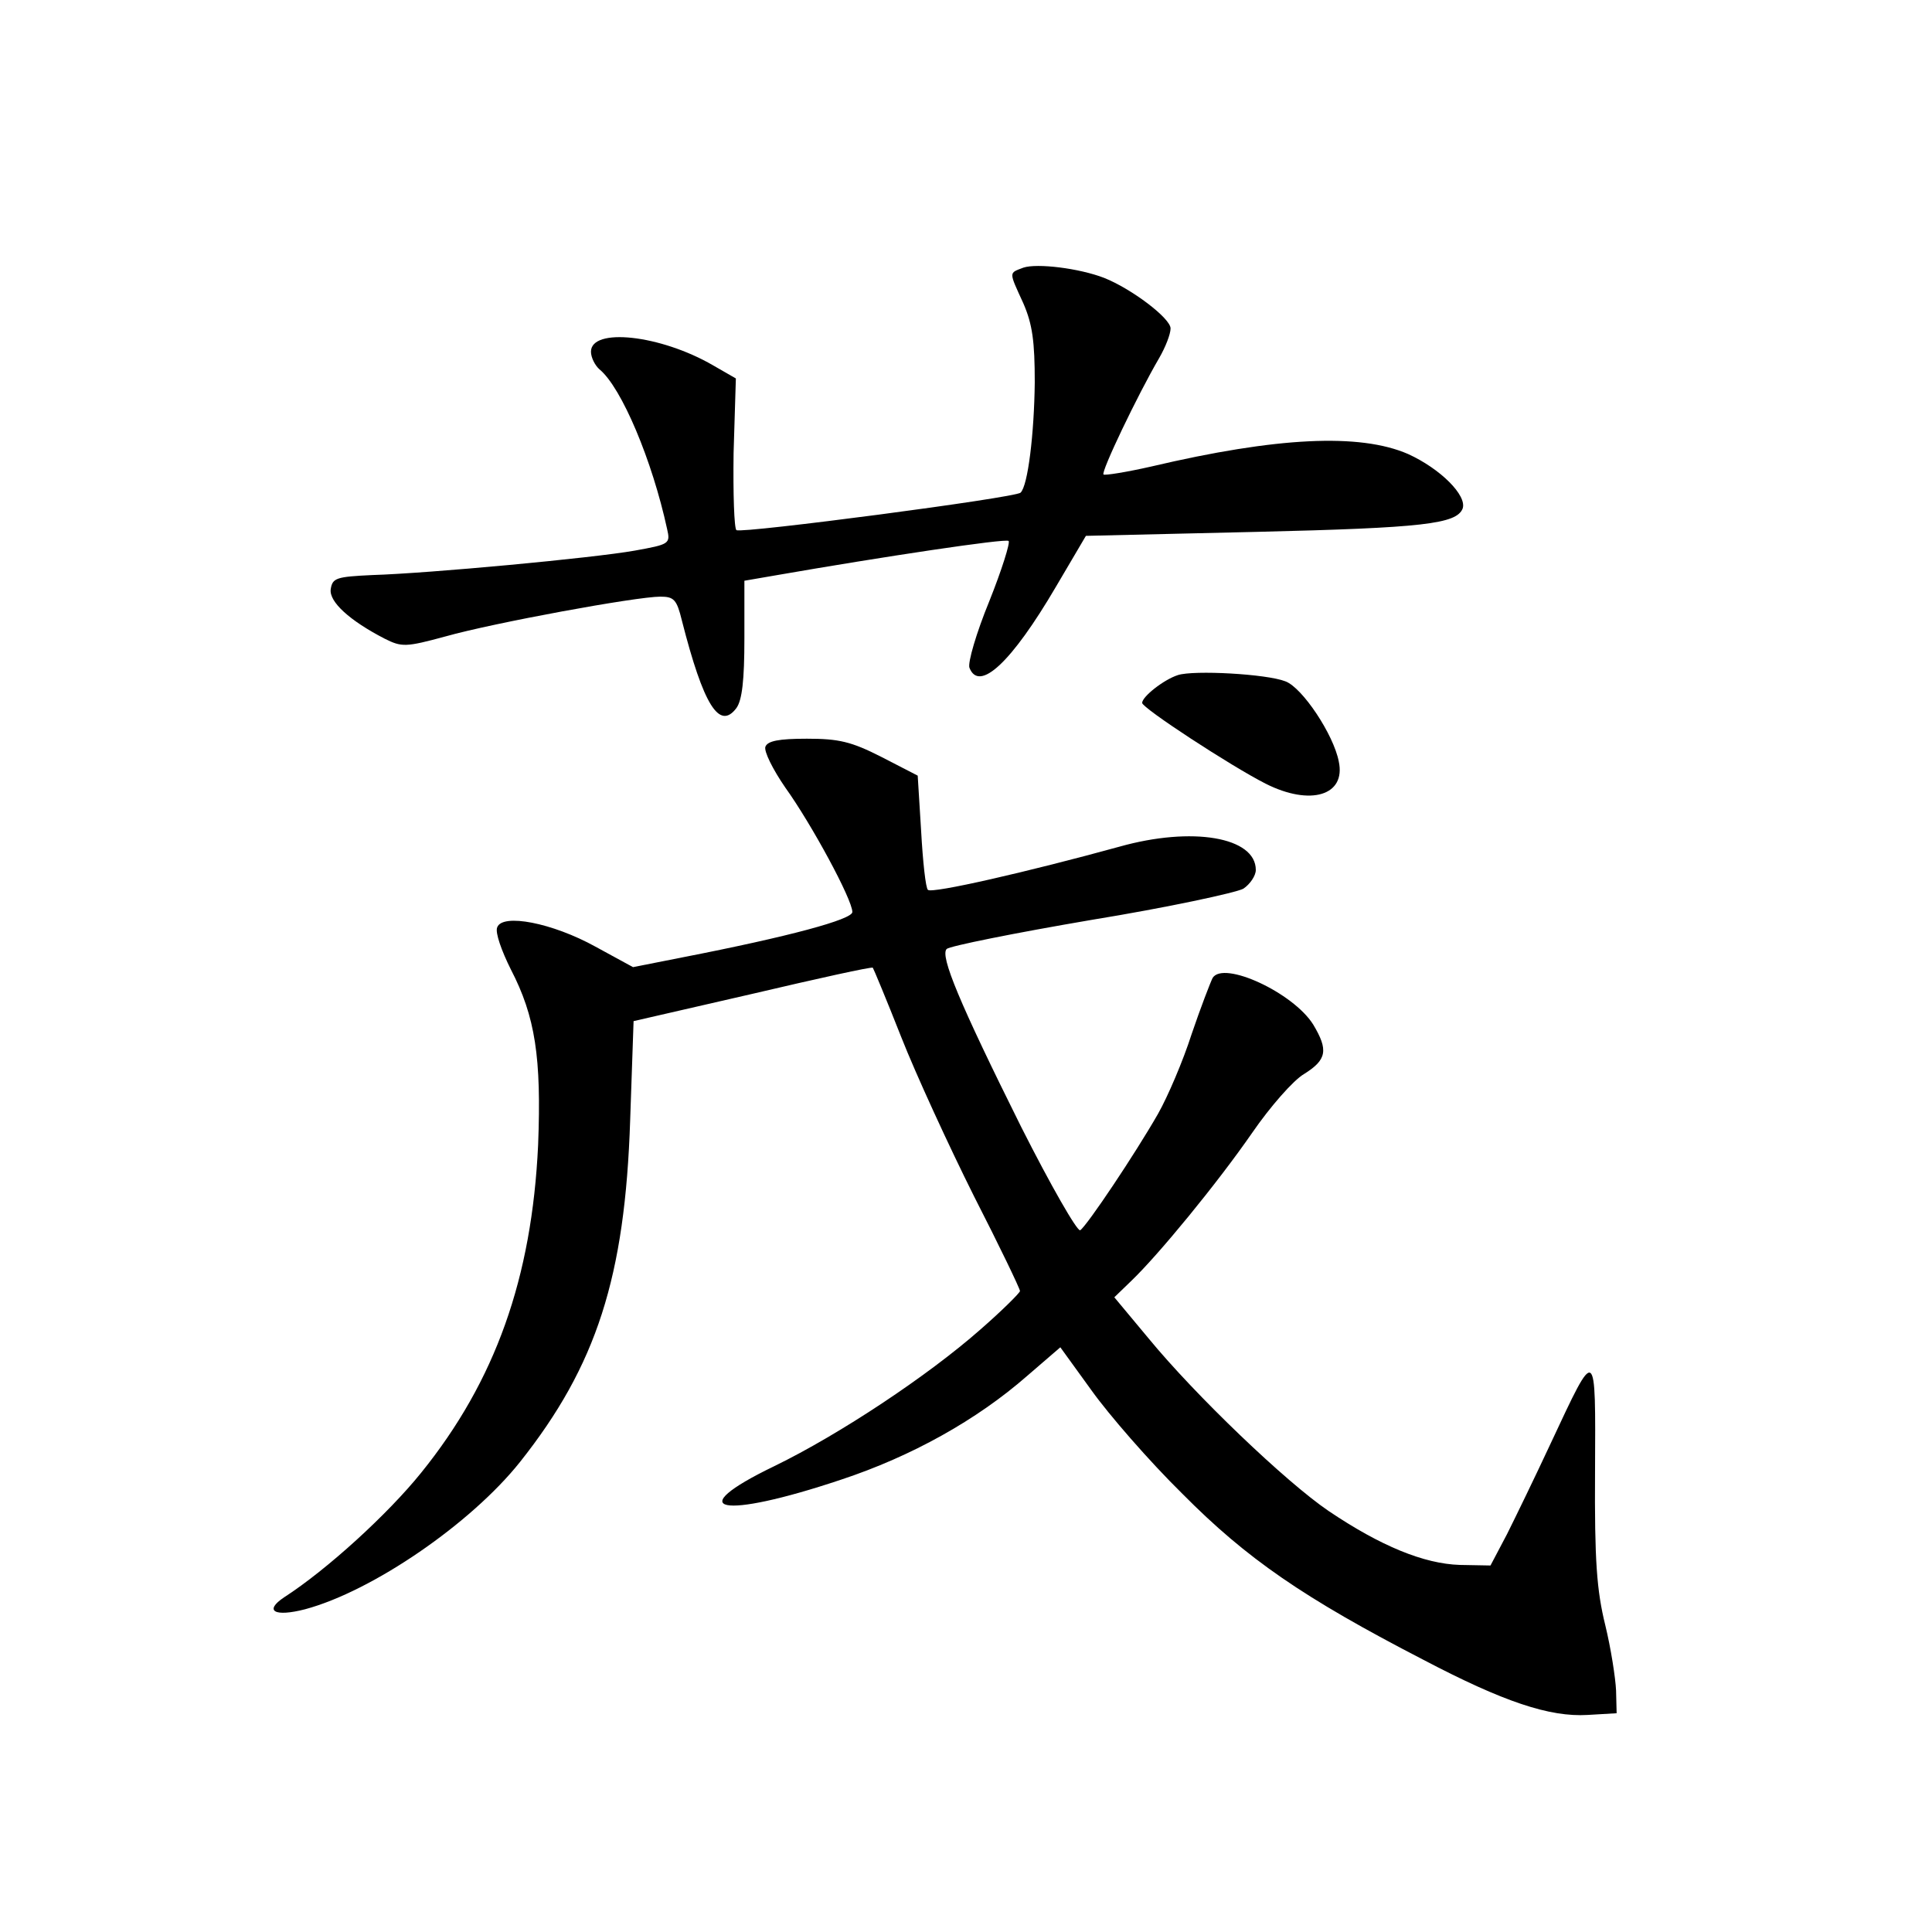 <?xml version="1.0" standalone="no"?>
<!DOCTYPE svg PUBLIC "-//W3C//DTD SVG 20010904//EN"
 "http://www.w3.org/TR/2001/REC-SVG-20010904/DTD/svg10.dtd">
<svg version="1.0" xmlns="http://www.w3.org/2000/svg"
 width="340pt" height="340pt" viewBox="0 0 340 340"
 preserveAspectRatio="xMidYMid meet">
<g transform="translate(0,340) scale(0.1,-0.1)"
fill="#000000" stroke="none">
<path d="M1801 2929 c-26 -10 -26 -6 0 -63 16 -37 20 -67 20 -139 -1 -90 -12
-182 -25 -194 -9 -9 -489 -72 -500 -66 -4 3 -6 64 -5 136 l4 131 -40 23 c-93
54 -215 67 -215 24 0 -10 7 -24 15 -31 39 -32 93 -161 119 -281 6 -26 4 -27
-57 -38 -73 -13 -362 -40 -462 -43 -63 -3 -70 -5 -73 -25 -3 -22 33 -55 95
-87 30 -15 37 -15 107 4 85 24 336 70 378 70 24 0 29 -5 38 -42 38 -149 66
-194 96 -154 10 14 14 49 14 122 l0 102 58 10 c184 32 403 65 407 60 3 -3 -12
-51 -34 -106 -23 -56 -38 -108 -35 -117 17 -44 74 9 152 142 l53 90 300 7
c295 7 352 14 363 41 8 23 -39 70 -96 96 -85 37 -231 30 -452 -22 -44 -10 -82
-16 -84 -14 -5 4 60 140 98 205 11 19 20 42 20 52 0 18 -69 70 -117 89 -44 17
-118 26 -142 18z"/>
<path d="M2073 2212 c-25 -8 -63 -38 -63 -49 0 -9 156 -111 217 -142 79 -40
142 -21 129 39 -9 47 -64 130 -94 141 -33 13 -161 20 -189 11z"/>
<path d="M1347 2086 c-3 -8 13 -40 35 -72 46 -64 118 -197 118 -219 0 -13
-110 -43 -300 -80 l-86 -17 -66 36 c-76 42 -164 59 -173 34 -4 -9 8 -42 24
-74 43 -83 54 -155 48 -309 -11 -234 -75 -415 -206 -577 -58 -72 -165 -170
-241 -219 -36 -24 -17 -35 37 -21 119 32 292 151 378 259 135 170 185 326 194
602 l6 174 209 48 c115 27 210 48 212 46 1 -1 24 -56 50 -122 26 -66 84 -192
128 -280 45 -88 81 -163 81 -167 0 -3 -31 -34 -70 -68 -92 -81 -247 -184 -362
-240 -166 -80 -95 -95 117 -24 124 41 239 105 328 183 l58 50 55 -76 c30 -42
101 -124 160 -182 113 -114 213 -183 424 -292 141 -74 222 -101 289 -97 l51 3
-1 40 c-1 22 -9 74 -19 115 -15 61 -19 113 -18 270 1 224 3 223 -78 50 -27
-58 -62 -130 -77 -160 l-29 -55 -54 1 c-63 2 -139 33 -231 95 -75 51 -234 203
-317 304 l-60 72 30 29 c47 45 150 170 213 261 31 45 72 92 91 103 40 25 43
42 16 87 -35 56 -158 113 -177 82 -4 -8 -21 -52 -37 -99 -15 -47 -42 -110 -59
-140 -40 -70 -125 -197 -137 -205 -5 -3 -52 79 -104 182 -109 219 -143 301
-131 313 5 5 119 28 254 51 135 22 255 48 268 55 12 8 22 23 22 33 0 58 -112
77 -240 41 -160 -44 -330 -83 -337 -76 -4 3 -9 50 -12 104 l-6 97 -64 33 c-53
27 -75 32 -131 32 -50 0 -69 -4 -73 -14z"/>
</g>
</svg>
